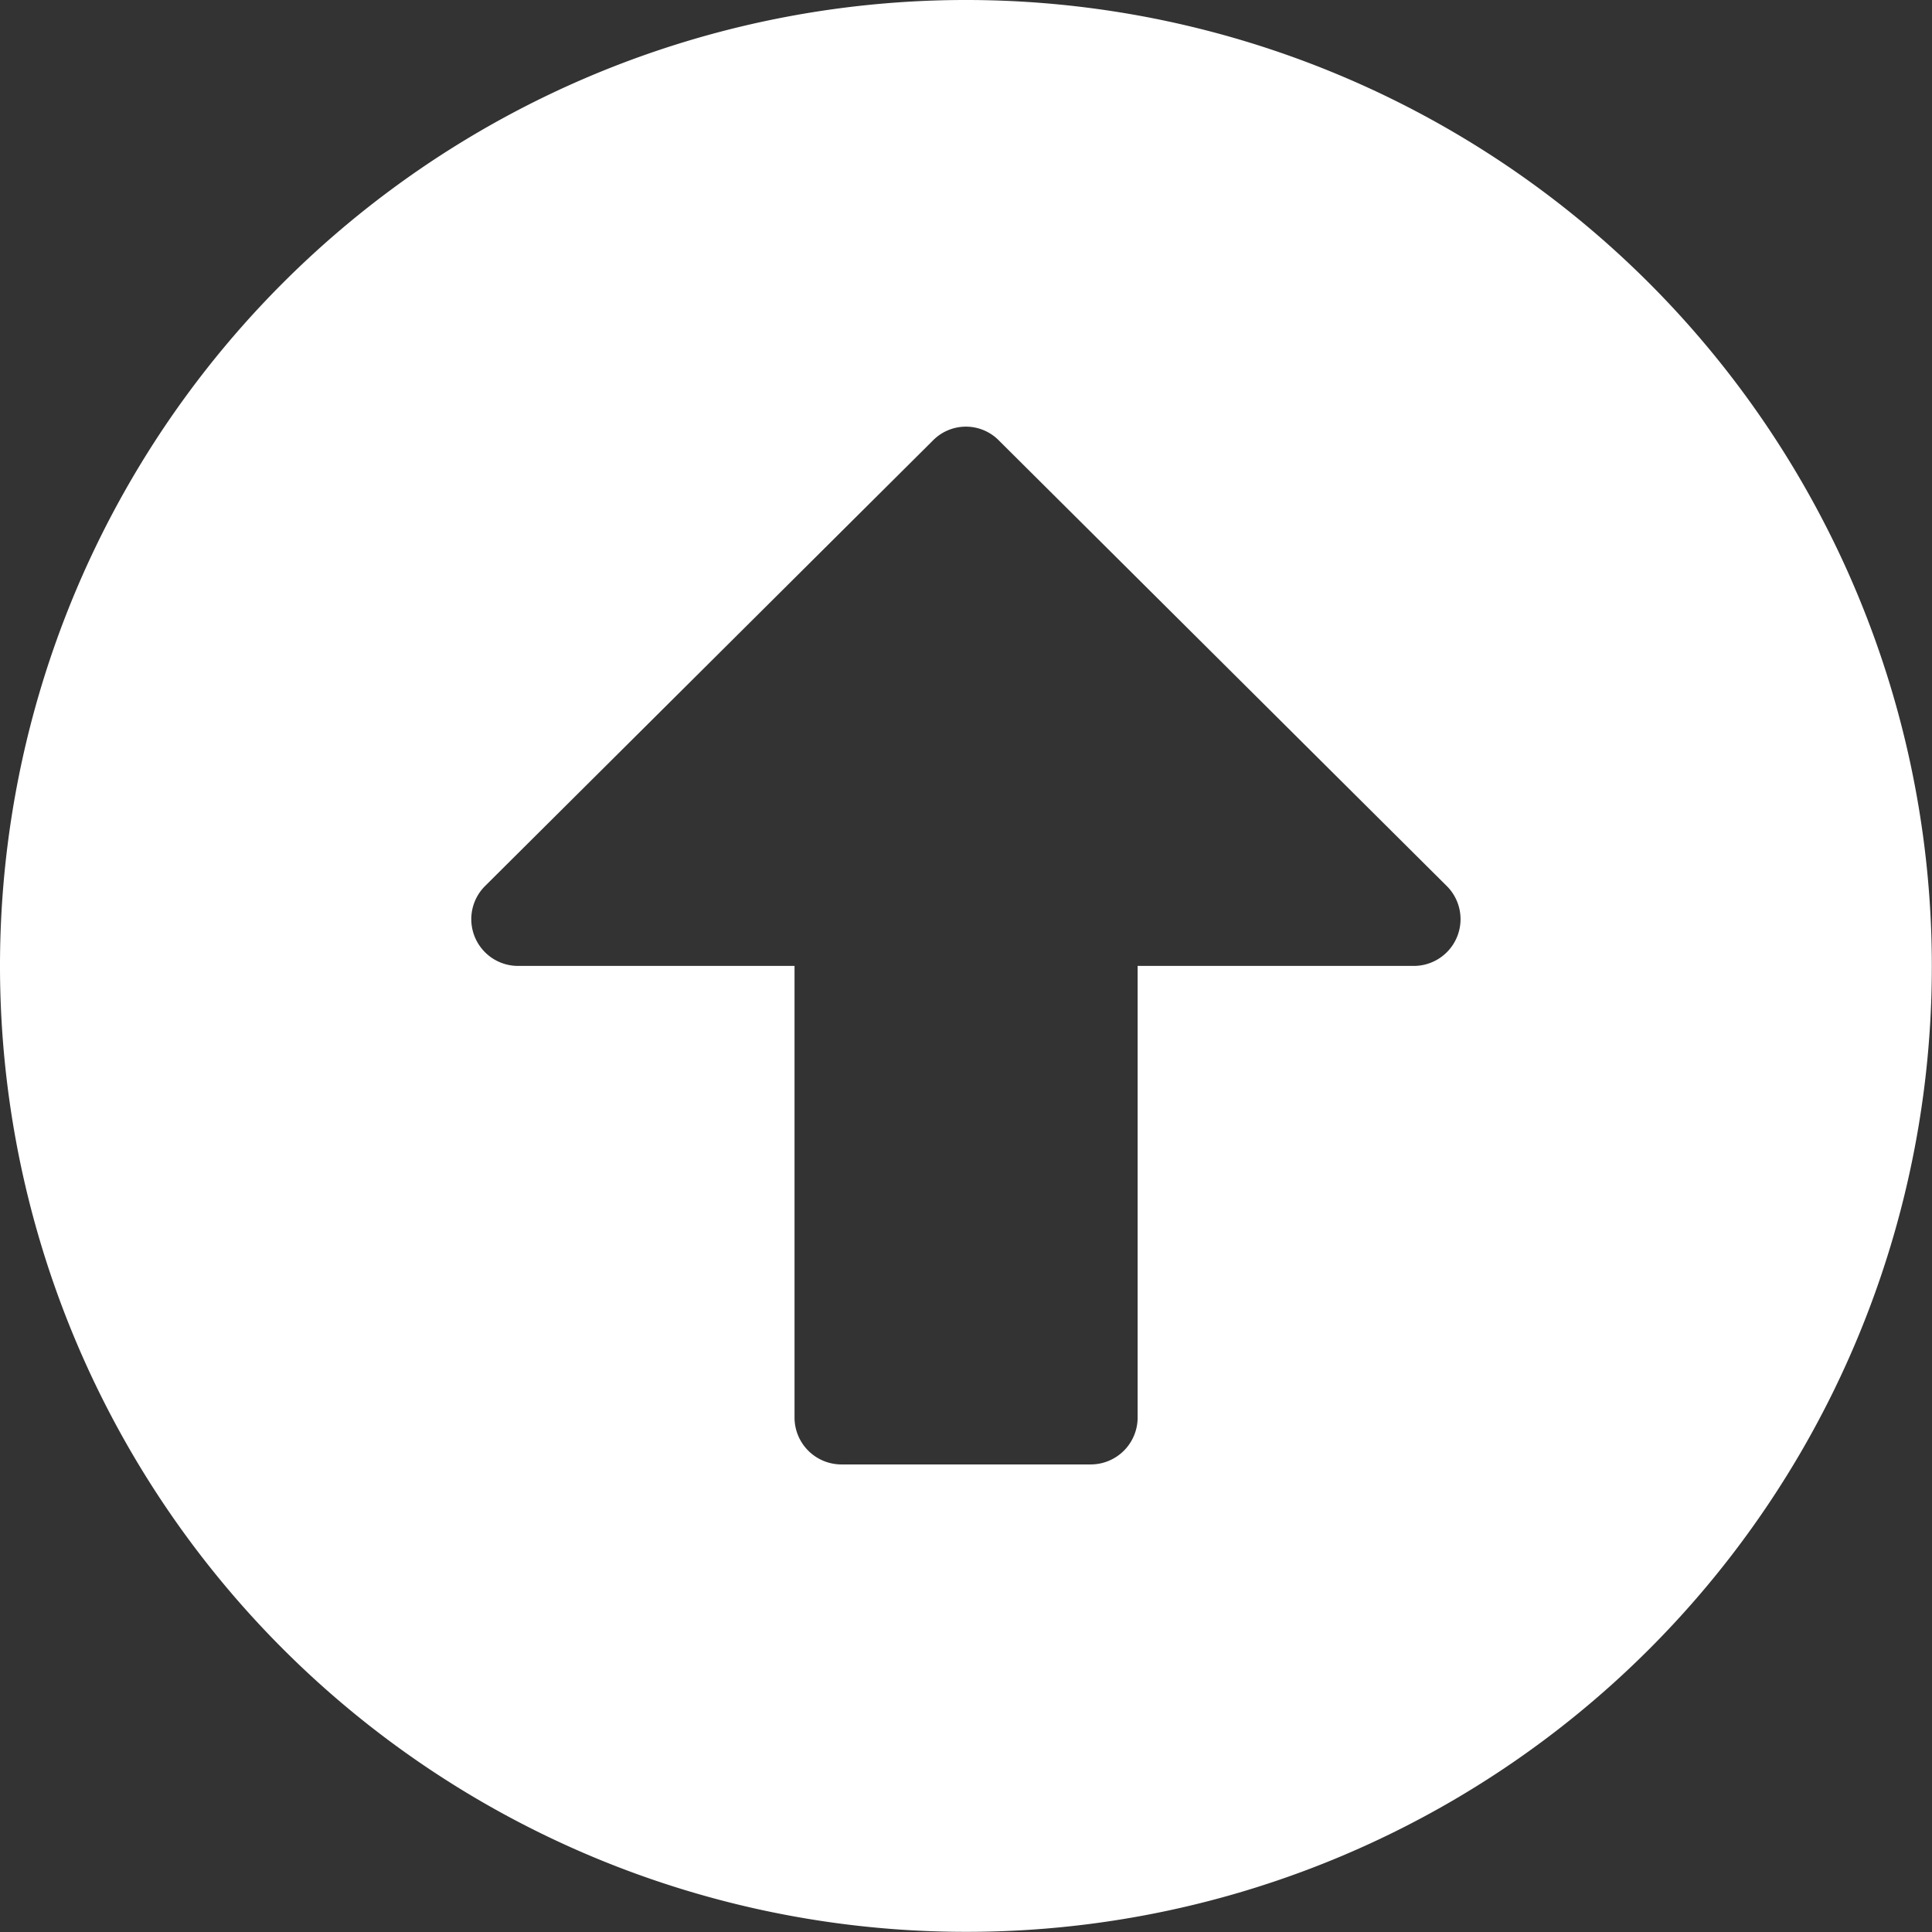 <svg xmlns="http://www.w3.org/2000/svg" width="11.611" height="11.611" viewBox="0 0 11.611 11.611">
  <rect x="0" y="0" width="11.611" height="11.611" fill="#333333" stroke="none"/>
  <path id="Icon_awesome-arrow-alt-circle-down" data-name="Icon awesome-arrow-alt-circle-down" d="M12.173,6.368a5.805,5.805,0,1,0-5.805,5.805A5.8,5.8,0,0,0,12.173,6.368ZM5.338,9.083V6.368H3.678a.281.281,0,0,1-.2-.48l2.69-2.676a.278.278,0,0,1,.4,0l2.69,2.676a.281.281,0,0,1-.2.48H7.4V9.083a.282.282,0,0,1-.281.281h-1.5A.282.282,0,0,1,5.338,9.083Z" transform="translate(-0.563 -0.563)" fill="#fff"/>
</svg>
